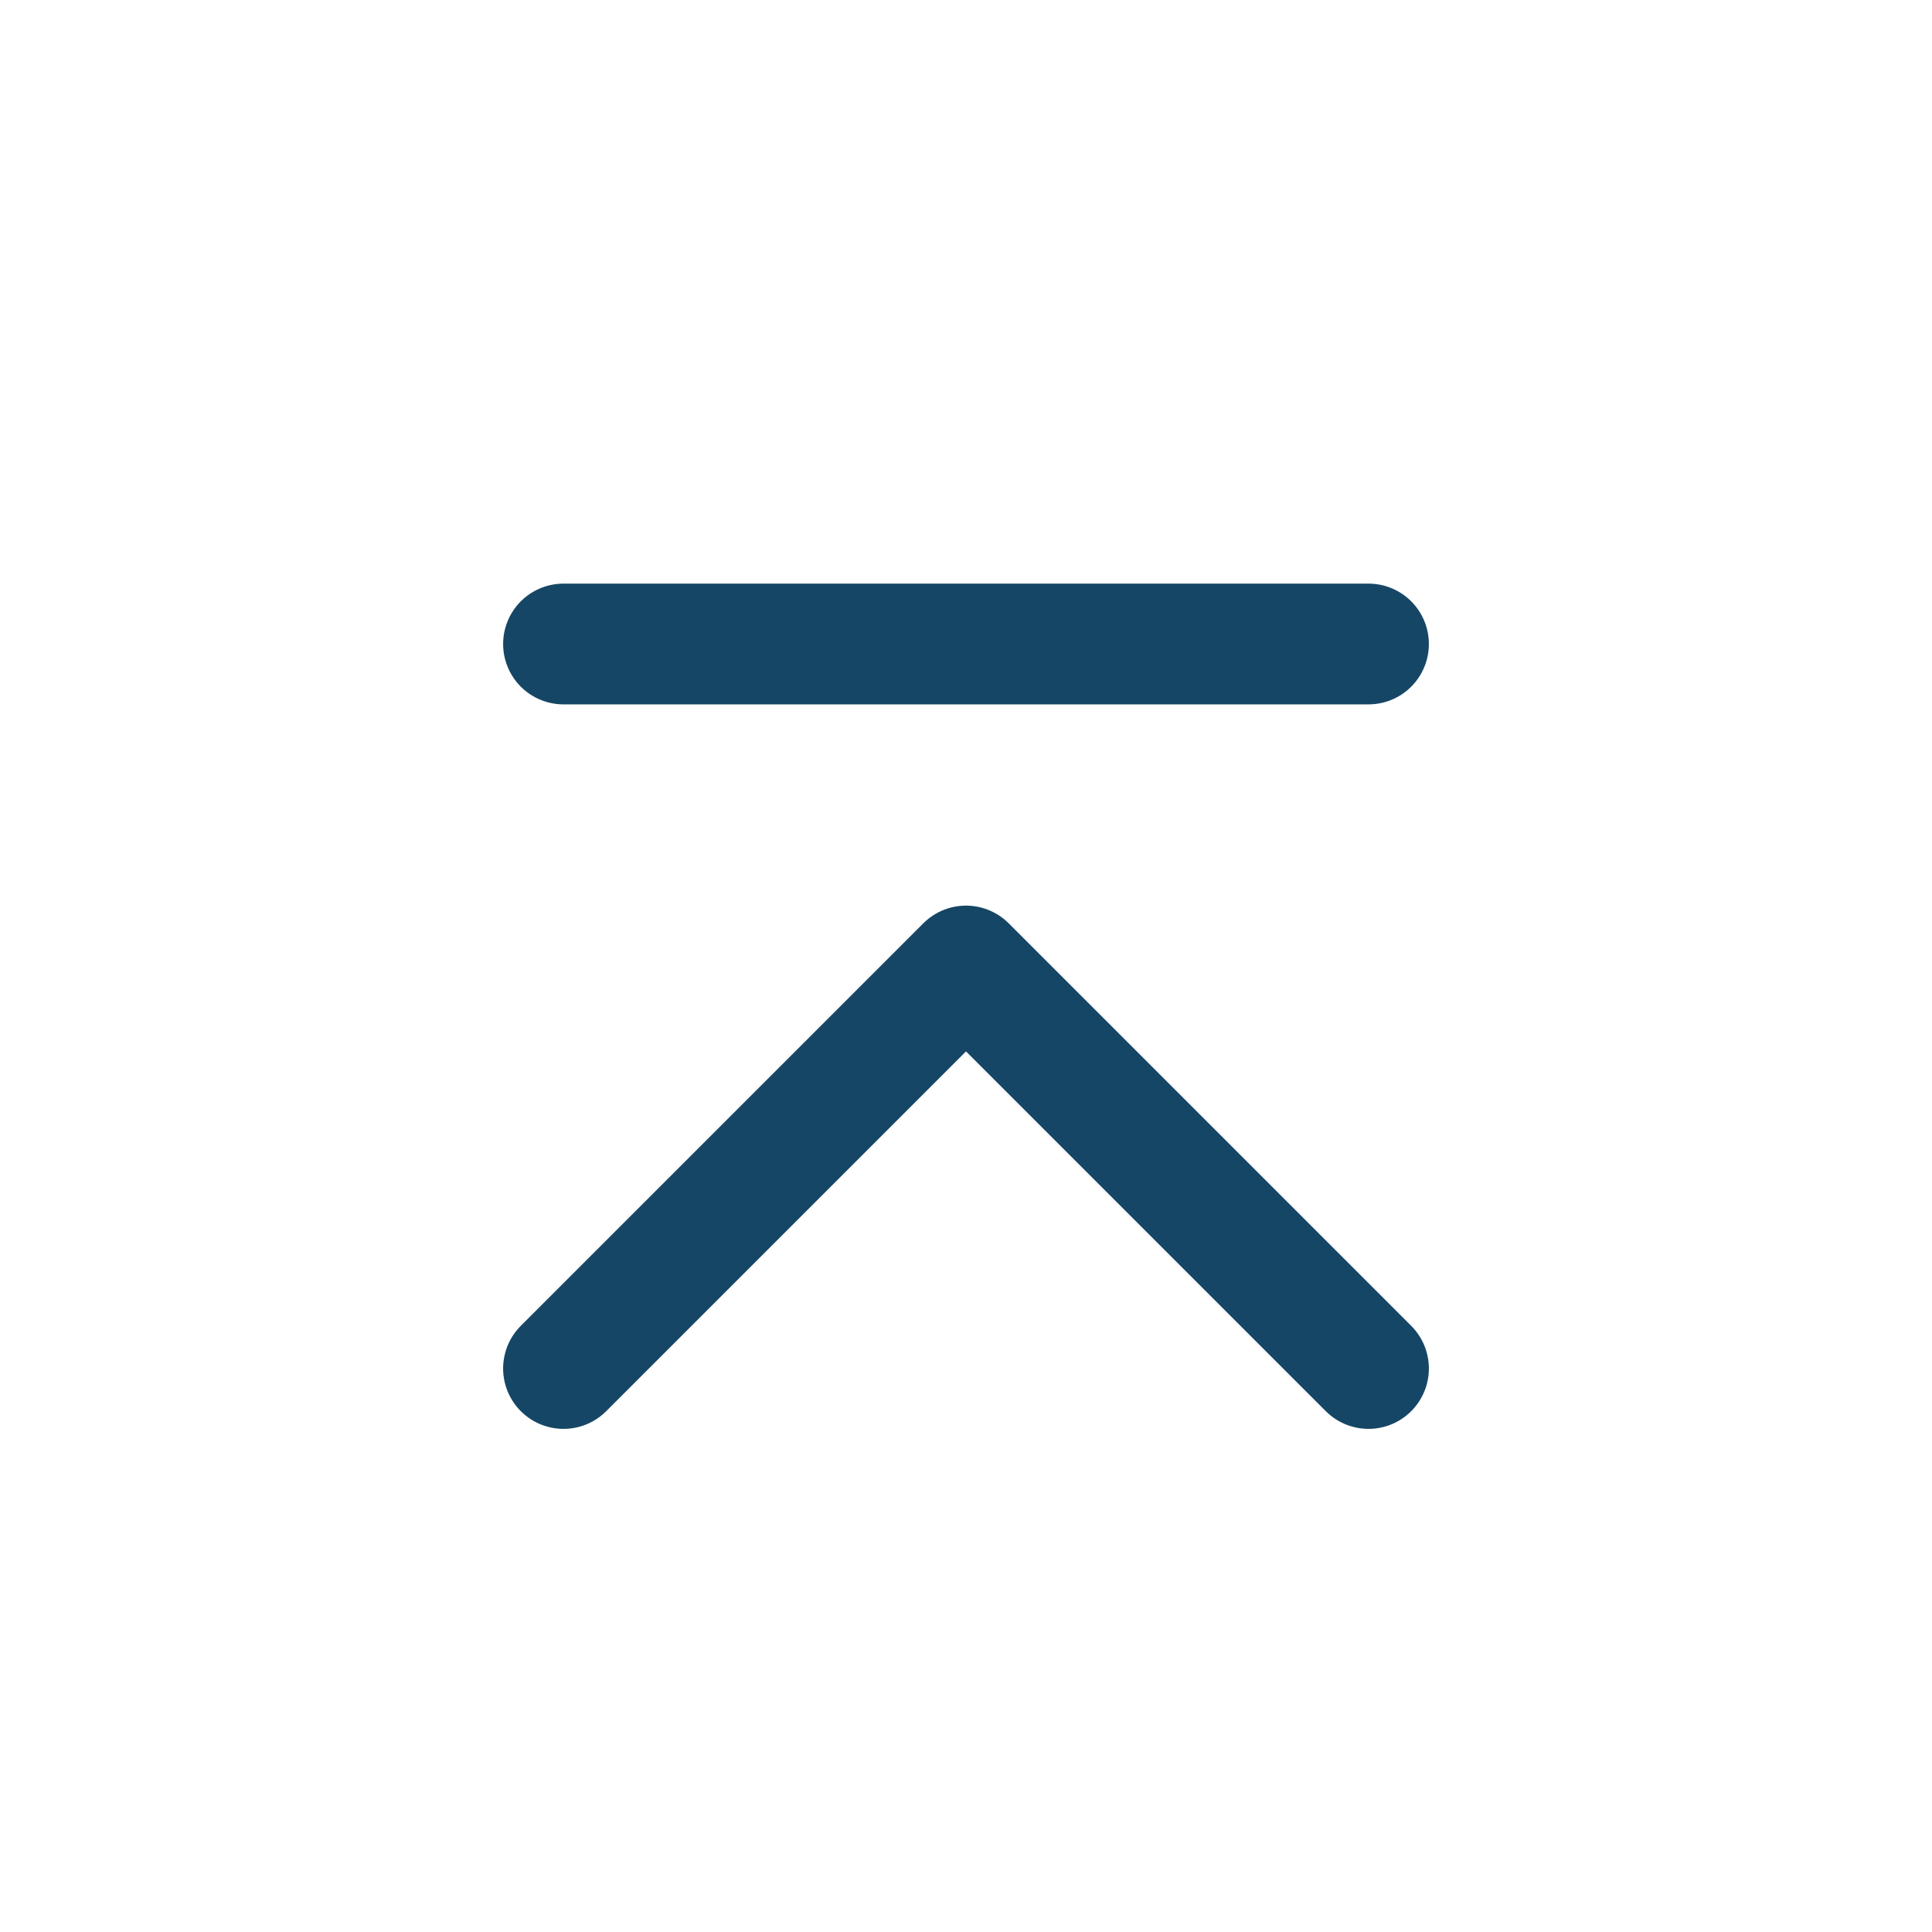 <svg width="24" height="24" viewBox="0 0 24 24" fill="none" xmlns="http://www.w3.org/2000/svg">
<path d="M7 17L12 12L17 17" stroke="#164665" stroke-width="1.5" stroke-linecap="round" stroke-linejoin="round"/>
<path d="M7 8H17" stroke="#164665" stroke-width="1.5" stroke-linecap="round"/>
</svg>
